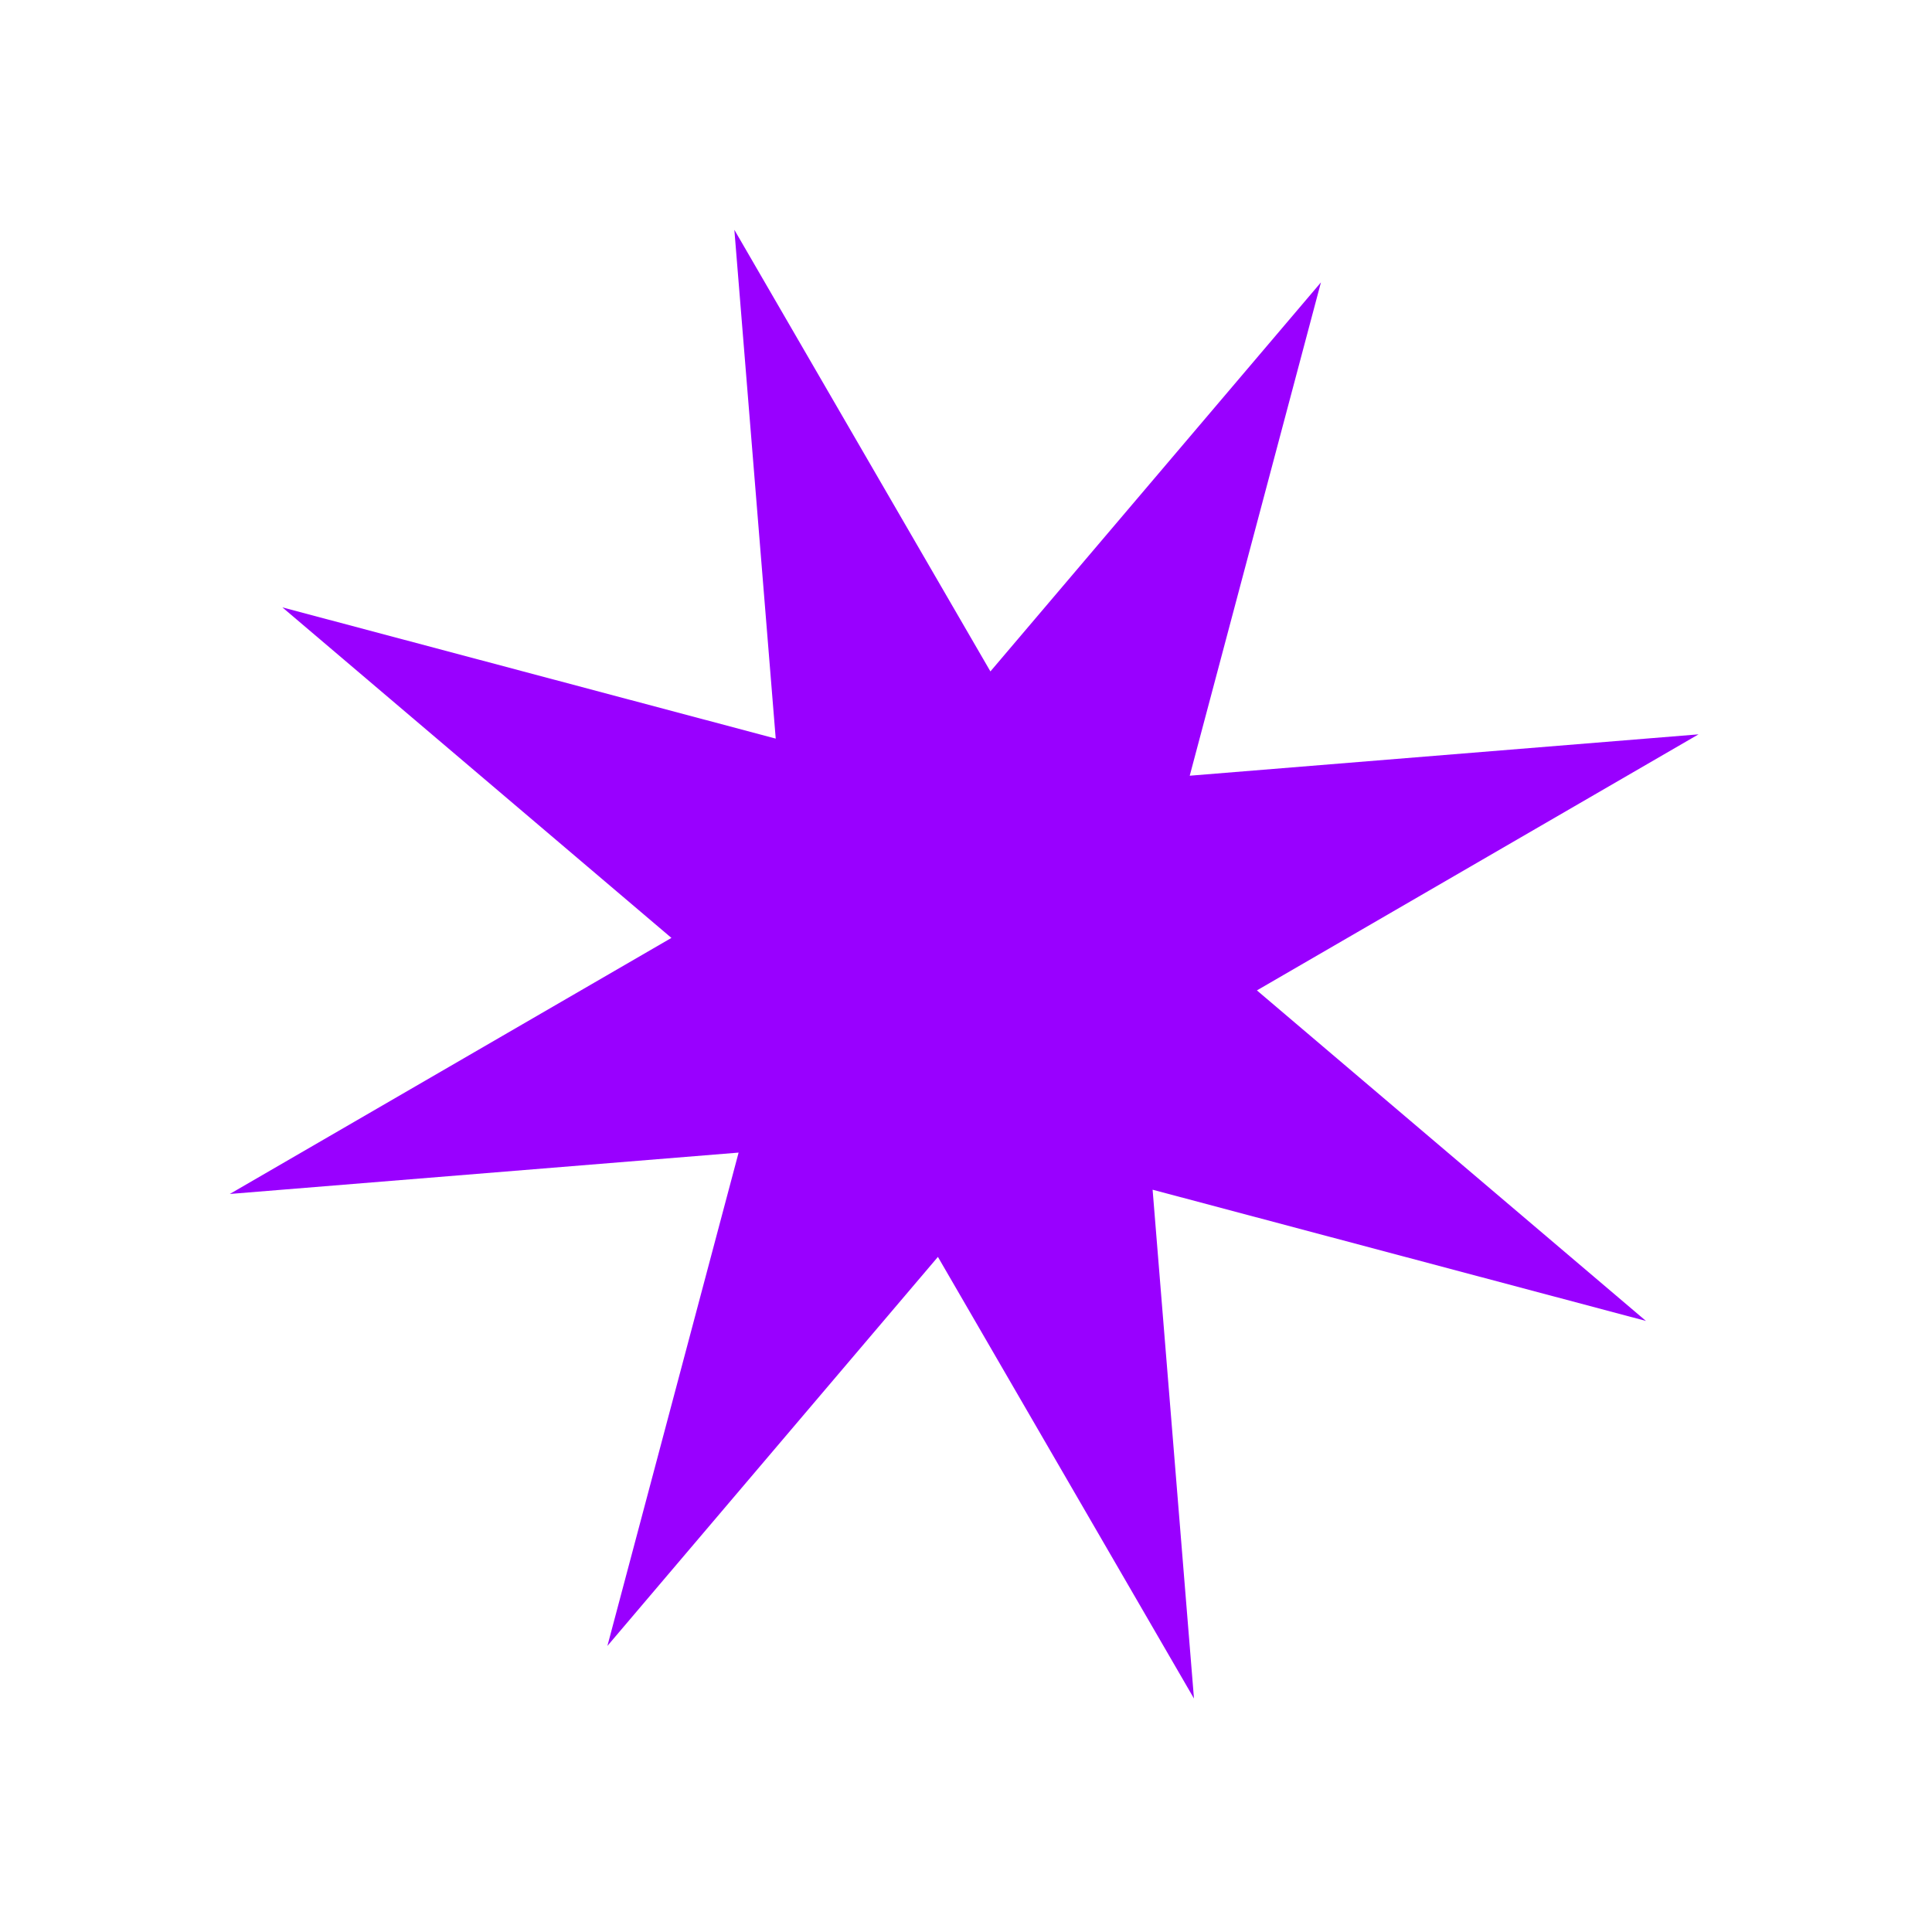 <svg width="349" height="349" viewBox="0 0 349 349" fill="none" xmlns="http://www.w3.org/2000/svg">
<path d="M41.512 215.68L121.287 169.426L51.012 109.719L140.128 133.422L132.655 41.511L178.91 121.286L238.616 51.01L214.914 140.126L306.825 132.654L227.05 178.908L297.325 238.615L208.209 214.912L215.682 306.823L169.427 227.048L109.721 297.323L133.423 208.207L41.512 215.68Z" fill="#9900FF"/>
</svg>
